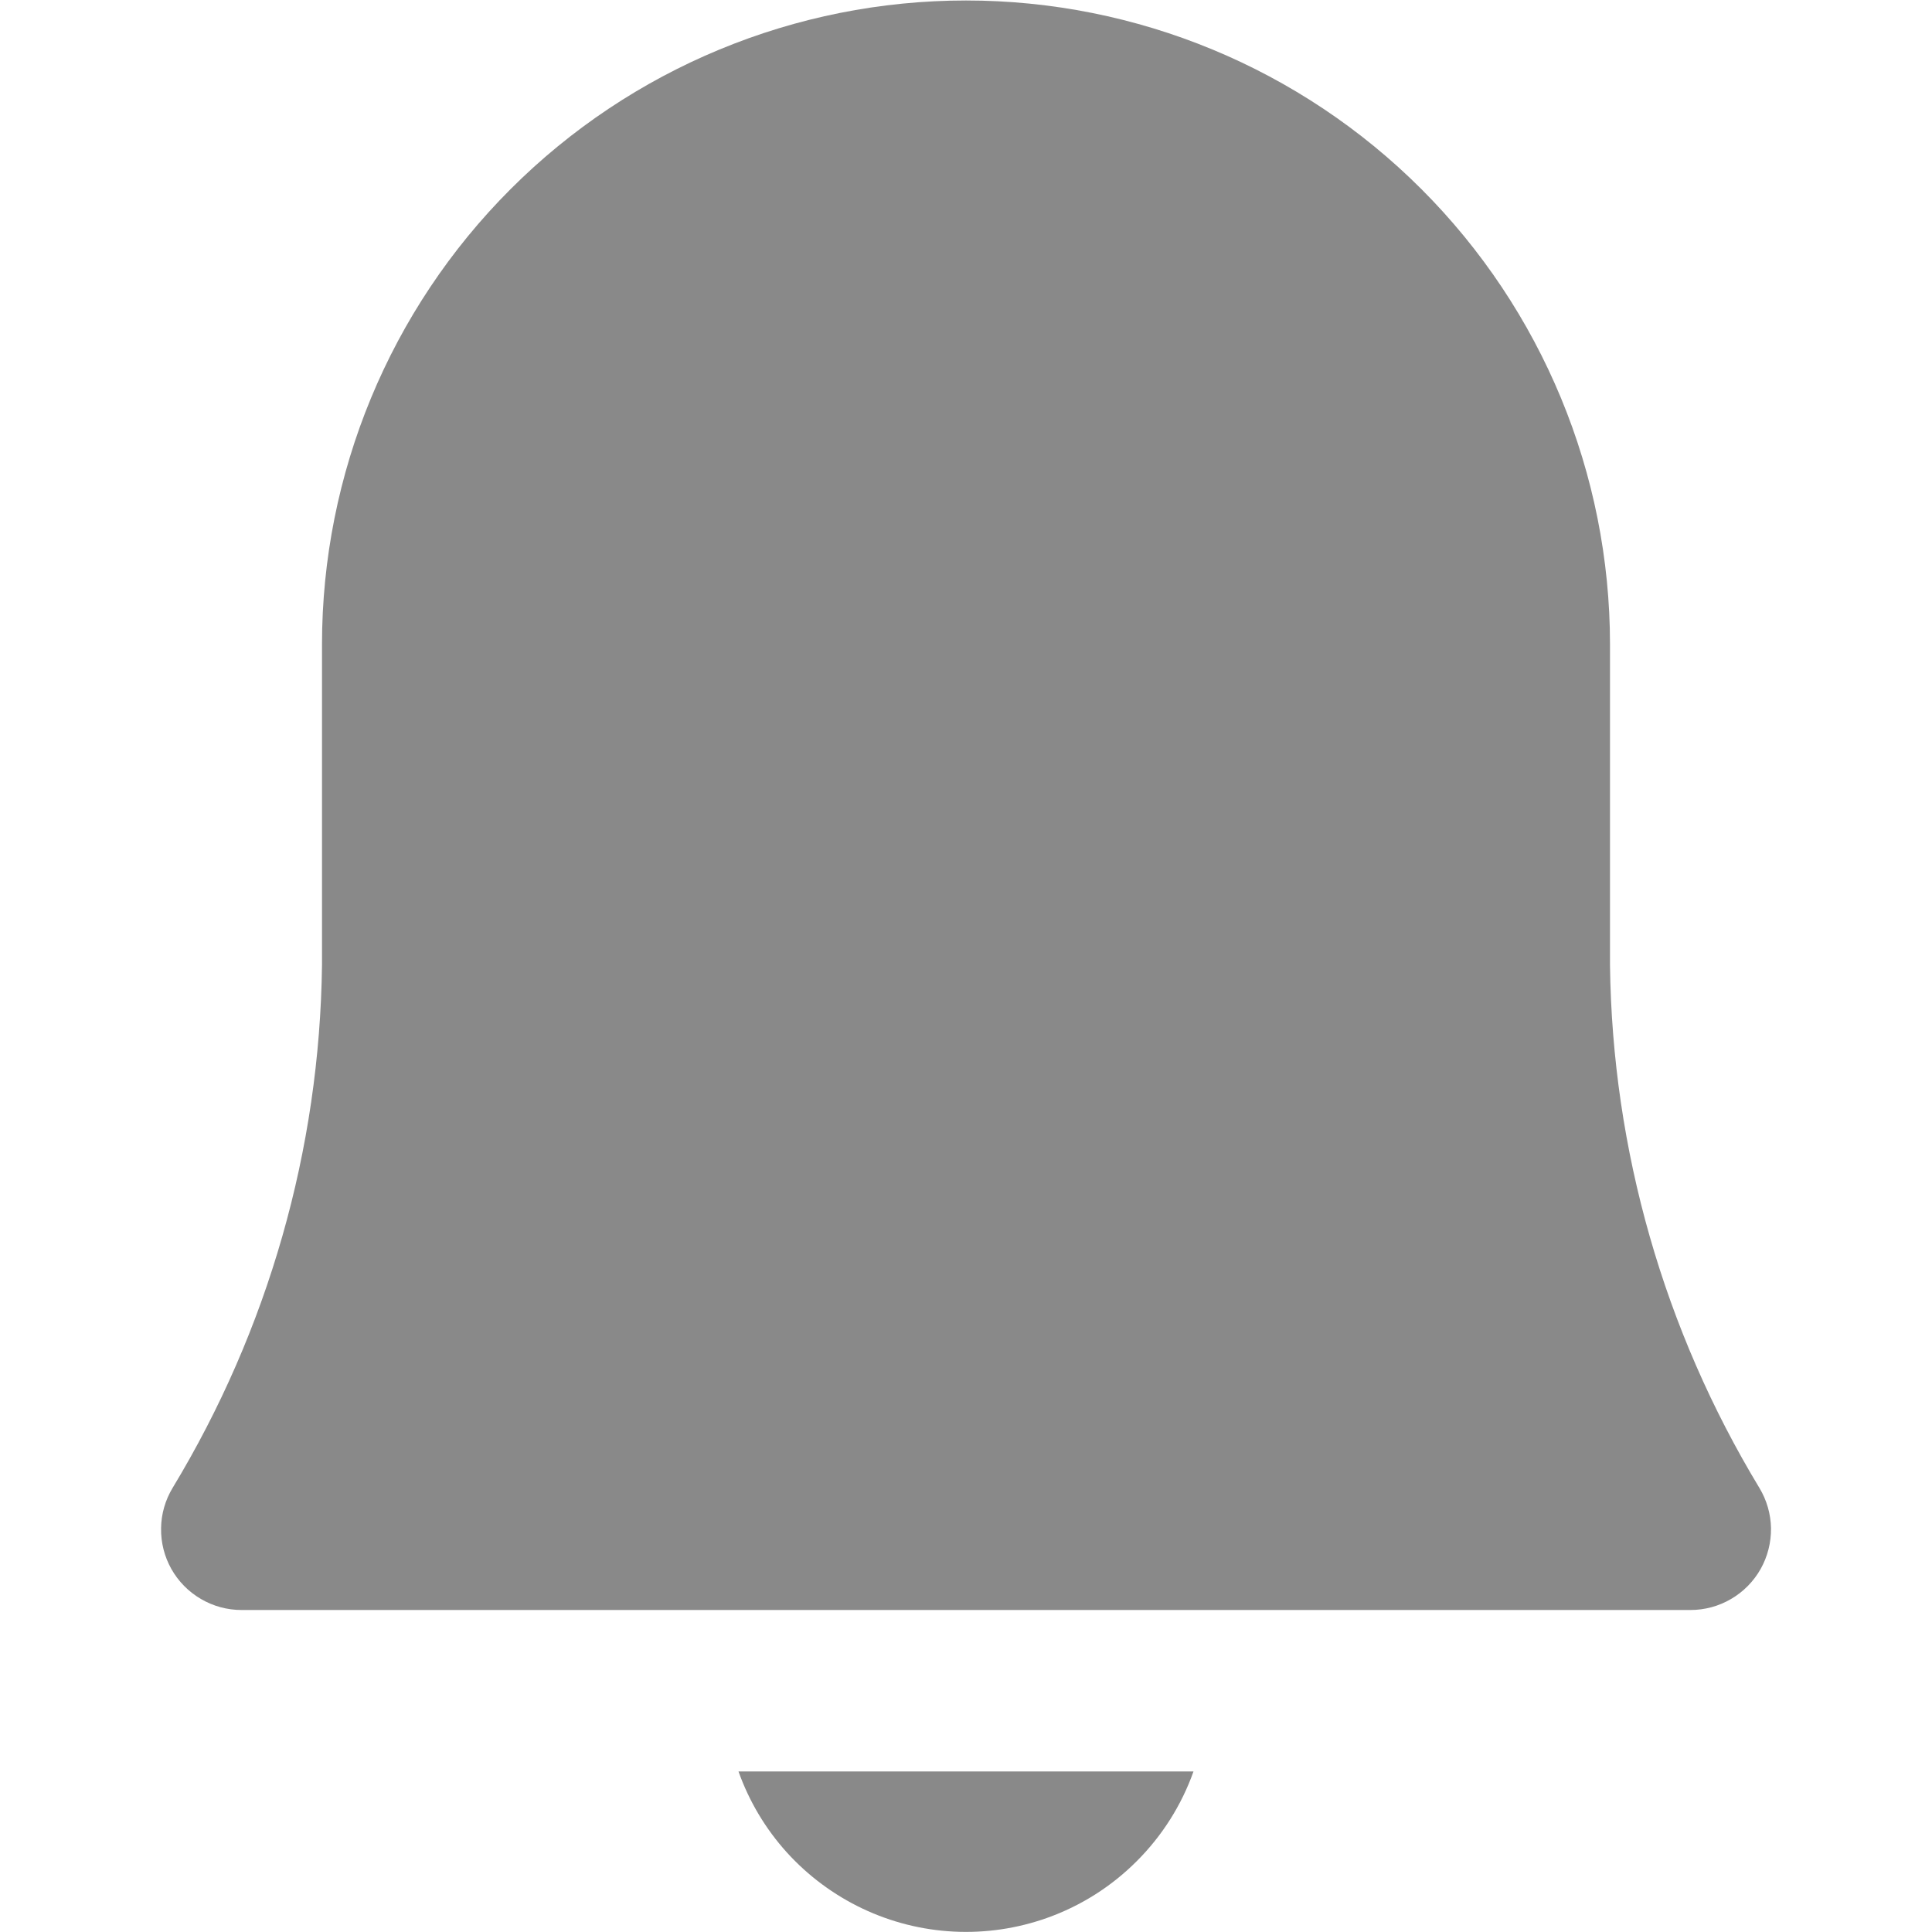 <svg width="24" height="24" viewBox="0 0 24 24" fill="none" xmlns="http://www.w3.org/2000/svg">
<path d="M21.855 18.482C20.67 16.523 20.029 14.283 20 11.994V8.006C20 5.884 19.157 3.849 17.657 2.349C16.157 0.849 14.122 0.006 12 0.006C9.878 0.006 7.843 0.849 6.343 2.349C4.843 3.849 4 5.884 4 8.006V11.988C3.972 14.279 3.331 16.521 2.145 18.482C2.053 18.634 2.003 18.807 2.001 18.984C1.998 19.162 2.042 19.336 2.129 19.491C2.216 19.645 2.343 19.774 2.496 19.863C2.649 19.953 2.823 20 3 20H21C21.177 20 21.351 19.953 21.504 19.863C21.657 19.774 21.784 19.645 21.871 19.491C21.958 19.336 22.002 19.162 22 18.984C21.997 18.807 21.947 18.634 21.855 18.482Z" fill="#898989"/>
<path d="M13.007 23.825C13.426 23.676 13.807 23.435 14.121 23.12C14.436 22.806 14.677 22.425 14.826 22.006H9.174C9.306 22.377 9.51 22.719 9.774 23.011C10.039 23.303 10.358 23.54 10.714 23.709C11.07 23.878 11.455 23.975 11.849 23.995C12.242 24.015 12.636 23.957 13.007 23.825Z" fill="#898989"/>
</svg>
